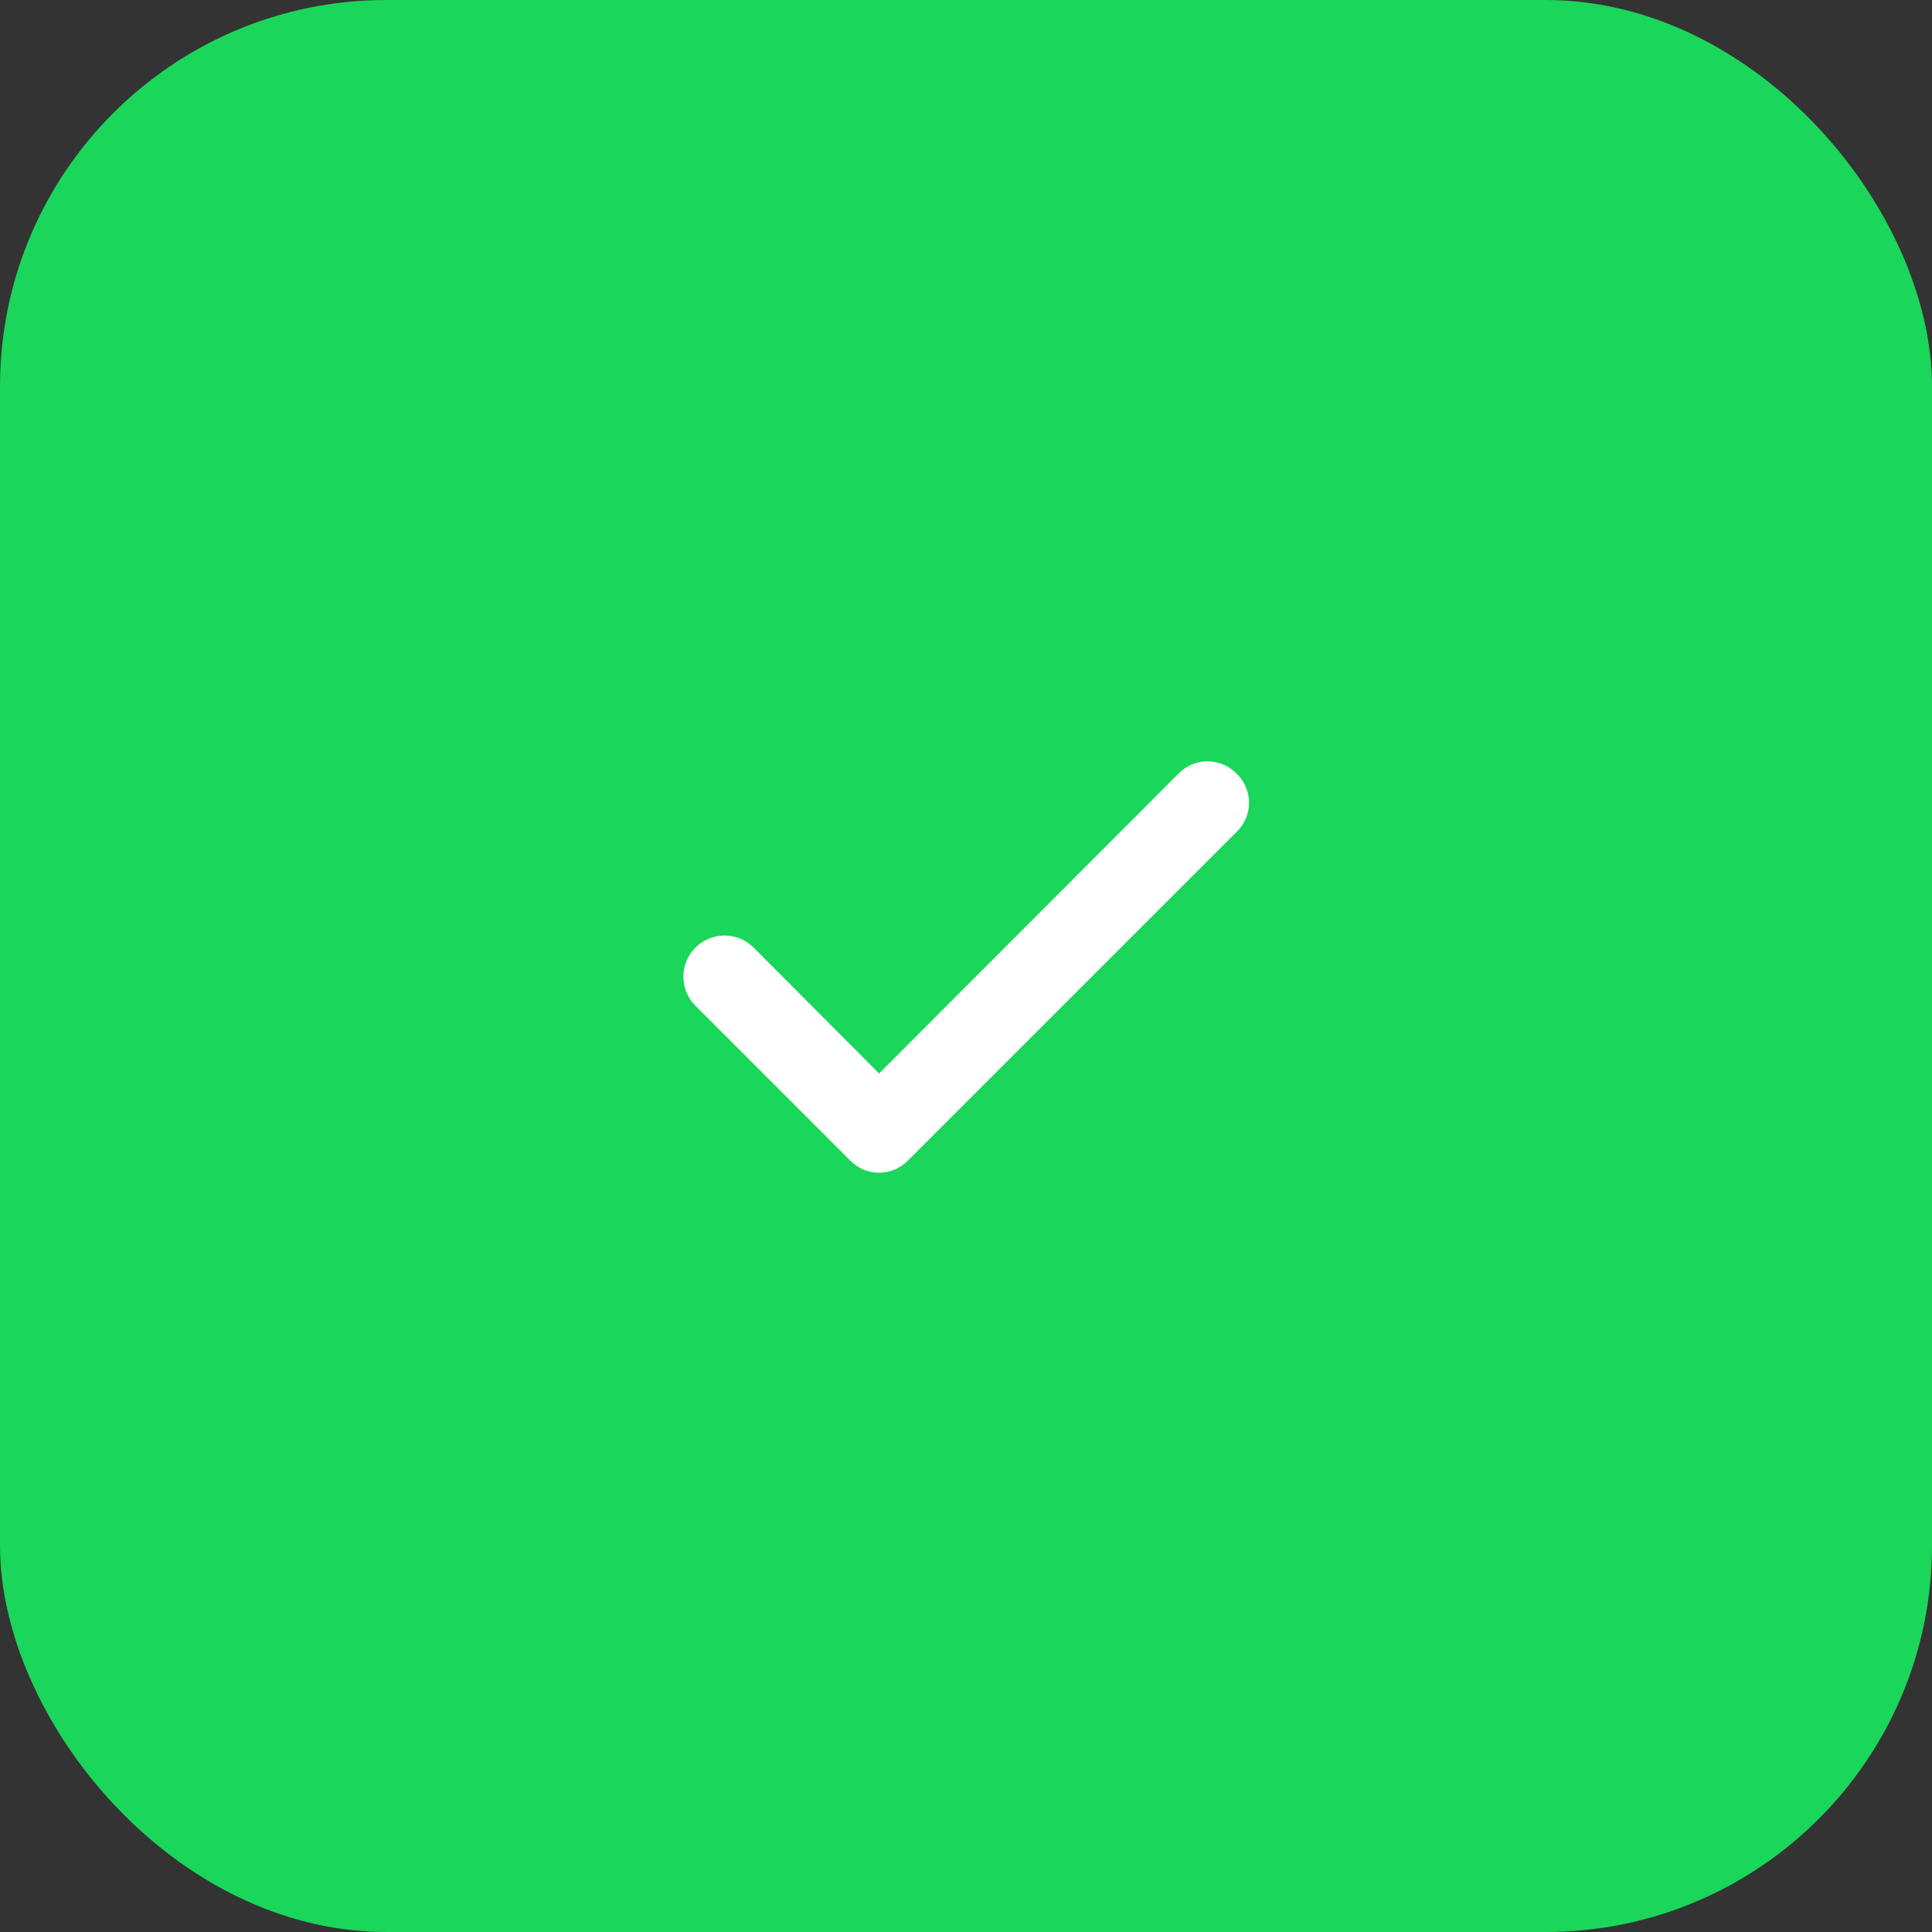 <svg width="40" height="40" viewBox="0 0 40 40" fill="none" xmlns="http://www.w3.org/2000/svg">
<rect x="0" y="0" width="40" height="40" fill="#333333" stroke="none"/>
<rect width="40" height="40" rx="8" fill="#1AD65A"/>
<path d="M25.592 16.008C25.514 15.93 25.422 15.868 25.32 15.826C25.219 15.784 25.11 15.762 25 15.762C24.89 15.762 24.781 15.784 24.68 15.826C24.578 15.868 24.486 15.93 24.408 16.008L18.2 22.225L15.592 19.608C15.511 19.53 15.416 19.469 15.312 19.428C15.208 19.387 15.097 19.367 14.985 19.369C14.873 19.371 14.763 19.395 14.661 19.44C14.558 19.484 14.465 19.549 14.387 19.629C14.31 19.709 14.249 19.804 14.208 19.909C14.167 20.012 14.147 20.124 14.149 20.235C14.15 20.347 14.174 20.458 14.219 20.56C14.264 20.663 14.328 20.756 14.408 20.833L17.608 24.033C17.686 24.111 17.778 24.173 17.88 24.216C17.981 24.258 18.09 24.28 18.2 24.28C18.31 24.28 18.419 24.258 18.52 24.216C18.622 24.173 18.714 24.111 18.792 24.033L25.592 17.233C25.676 17.155 25.744 17.061 25.79 16.955C25.836 16.85 25.86 16.736 25.86 16.621C25.86 16.506 25.836 16.392 25.79 16.286C25.744 16.181 25.676 16.086 25.592 16.008Z" fill="white"/>
</svg>
